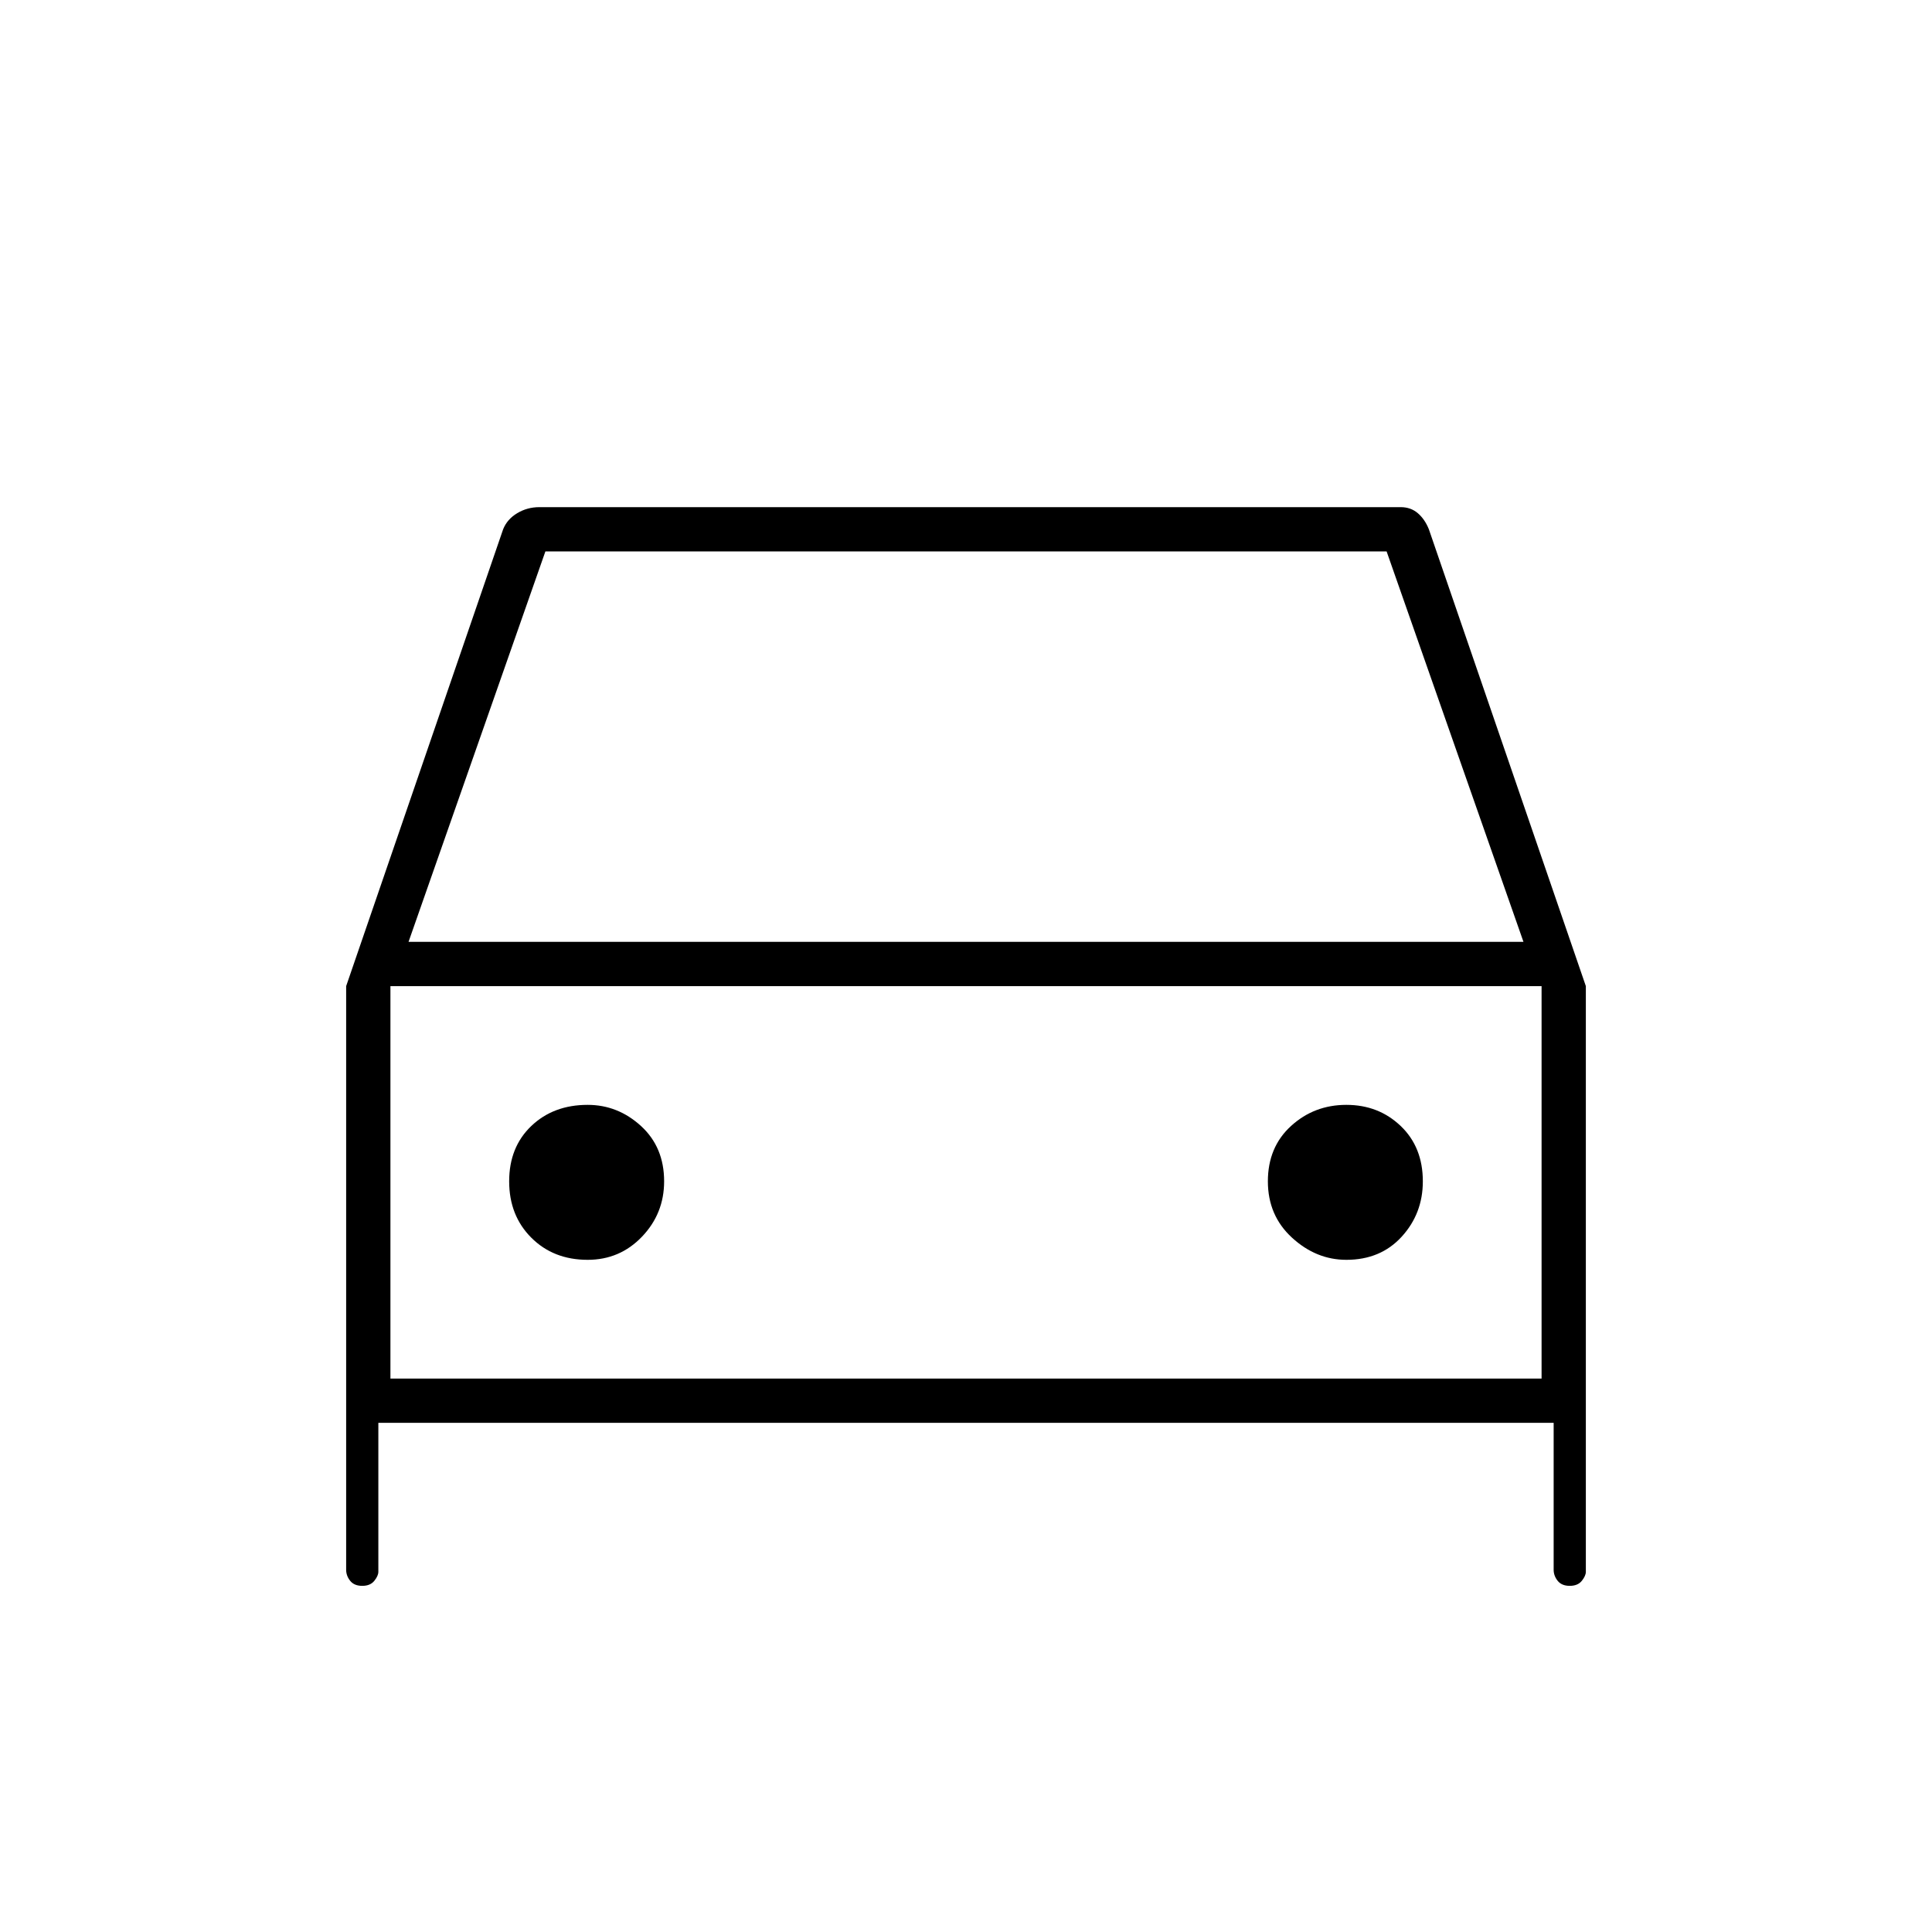 <svg xmlns="http://www.w3.org/2000/svg" height="48" width="48"><path d="M9.4 35.35V39.05Q9.4 39.15 9.3 39.275Q9.2 39.4 9 39.4Q8.8 39.4 8.7 39.275Q8.6 39.15 8.6 39V24.5L12.5 13.15Q12.6 12.9 12.85 12.75Q13.1 12.6 13.4 12.6H34.8Q35.05 12.6 35.225 12.75Q35.4 12.9 35.5 13.15L39.4 24.5V39.05Q39.4 39.15 39.3 39.275Q39.2 39.4 39 39.4Q38.8 39.4 38.7 39.275Q38.6 39.15 38.6 39V35.35ZM10.15 23.4H37.85L34.45 13.7H13.55ZM9.7 24.5V34.25ZM14.6 31.3Q15.4 31.3 15.95 30.725Q16.5 30.15 16.5 29.35Q16.5 28.5 15.925 27.975Q15.35 27.45 14.6 27.45Q13.75 27.45 13.2 27.975Q12.65 28.5 12.65 29.35Q12.65 30.2 13.2 30.75Q13.75 31.3 14.6 31.3ZM33.45 31.3Q34.3 31.3 34.825 30.725Q35.35 30.15 35.35 29.35Q35.35 28.5 34.8 27.975Q34.25 27.45 33.45 27.45Q32.65 27.45 32.075 27.975Q31.5 28.5 31.5 29.35Q31.5 30.2 32.1 30.75Q32.7 31.3 33.45 31.3ZM9.7 34.25H38.3V24.5H9.7Z"/></svg>